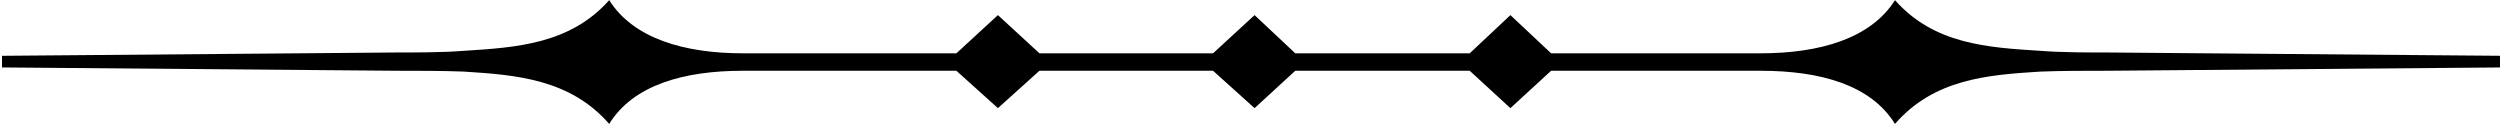 <?xml version="1.0" encoding="UTF-8" standalone="no"?>
<!DOCTYPE svg PUBLIC "-//W3C//DTD SVG 1.1//EN" "http://www.w3.org/Graphics/SVG/1.1/DTD/svg11.dtd">
<svg width="100%" height="100%" viewBox="0 0 230 12" version="1.1" xmlns="http://www.w3.org/2000/svg" xmlns:xlink="http://www.w3.org/1999/xlink" xml:space="preserve" style="fill-rule:evenodd;clip-rule:evenodd;stroke-linejoin:round;stroke-miterlimit:1.414;">
    <g transform="matrix(1,0,0,1,-2.337,-9.358)">
        <g transform="matrix(1.592,0,0,1.592,-1068.82,-78.191)">
            <path d="M762.474,59.082L774.57,59.082C778.026,59.082 780.954,59.898 782.346,62.154C784.602,59.562 787.674,59.322 790.746,59.13C791.946,59.082 793.482,59.082 794.634,59.082L817.434,58.89L817.434,58.218L794.634,58.026C793.482,58.026 791.946,58.026 790.746,57.93C787.674,57.738 784.602,57.546 782.346,55.002C780.954,57.21 778.026,58.074 774.57,58.074L762.474,58.074L760.122,55.866L757.77,58.074L747.69,58.074L745.338,55.866L742.938,58.074L732.906,58.074L730.506,55.866L728.106,58.074L715.77,58.074C712.362,58.074 709.434,57.21 708.042,55.002C705.786,57.546 702.666,57.738 699.642,57.93C698.442,58.026 696.906,58.026 695.754,58.026L672.954,58.218L672.954,58.89L695.754,59.082C696.906,59.082 698.442,59.082 699.642,59.13C702.666,59.322 705.786,59.562 708.042,62.154C709.434,59.898 712.362,59.082 715.77,59.082L728.106,59.082L730.506,61.242L732.906,59.082L742.938,59.082L745.338,61.242L747.69,59.082L757.77,59.082L760.122,61.242L762.474,59.082Z" style="fill-rule:nonzero;"/>
        </g>
    </g>
</svg>

